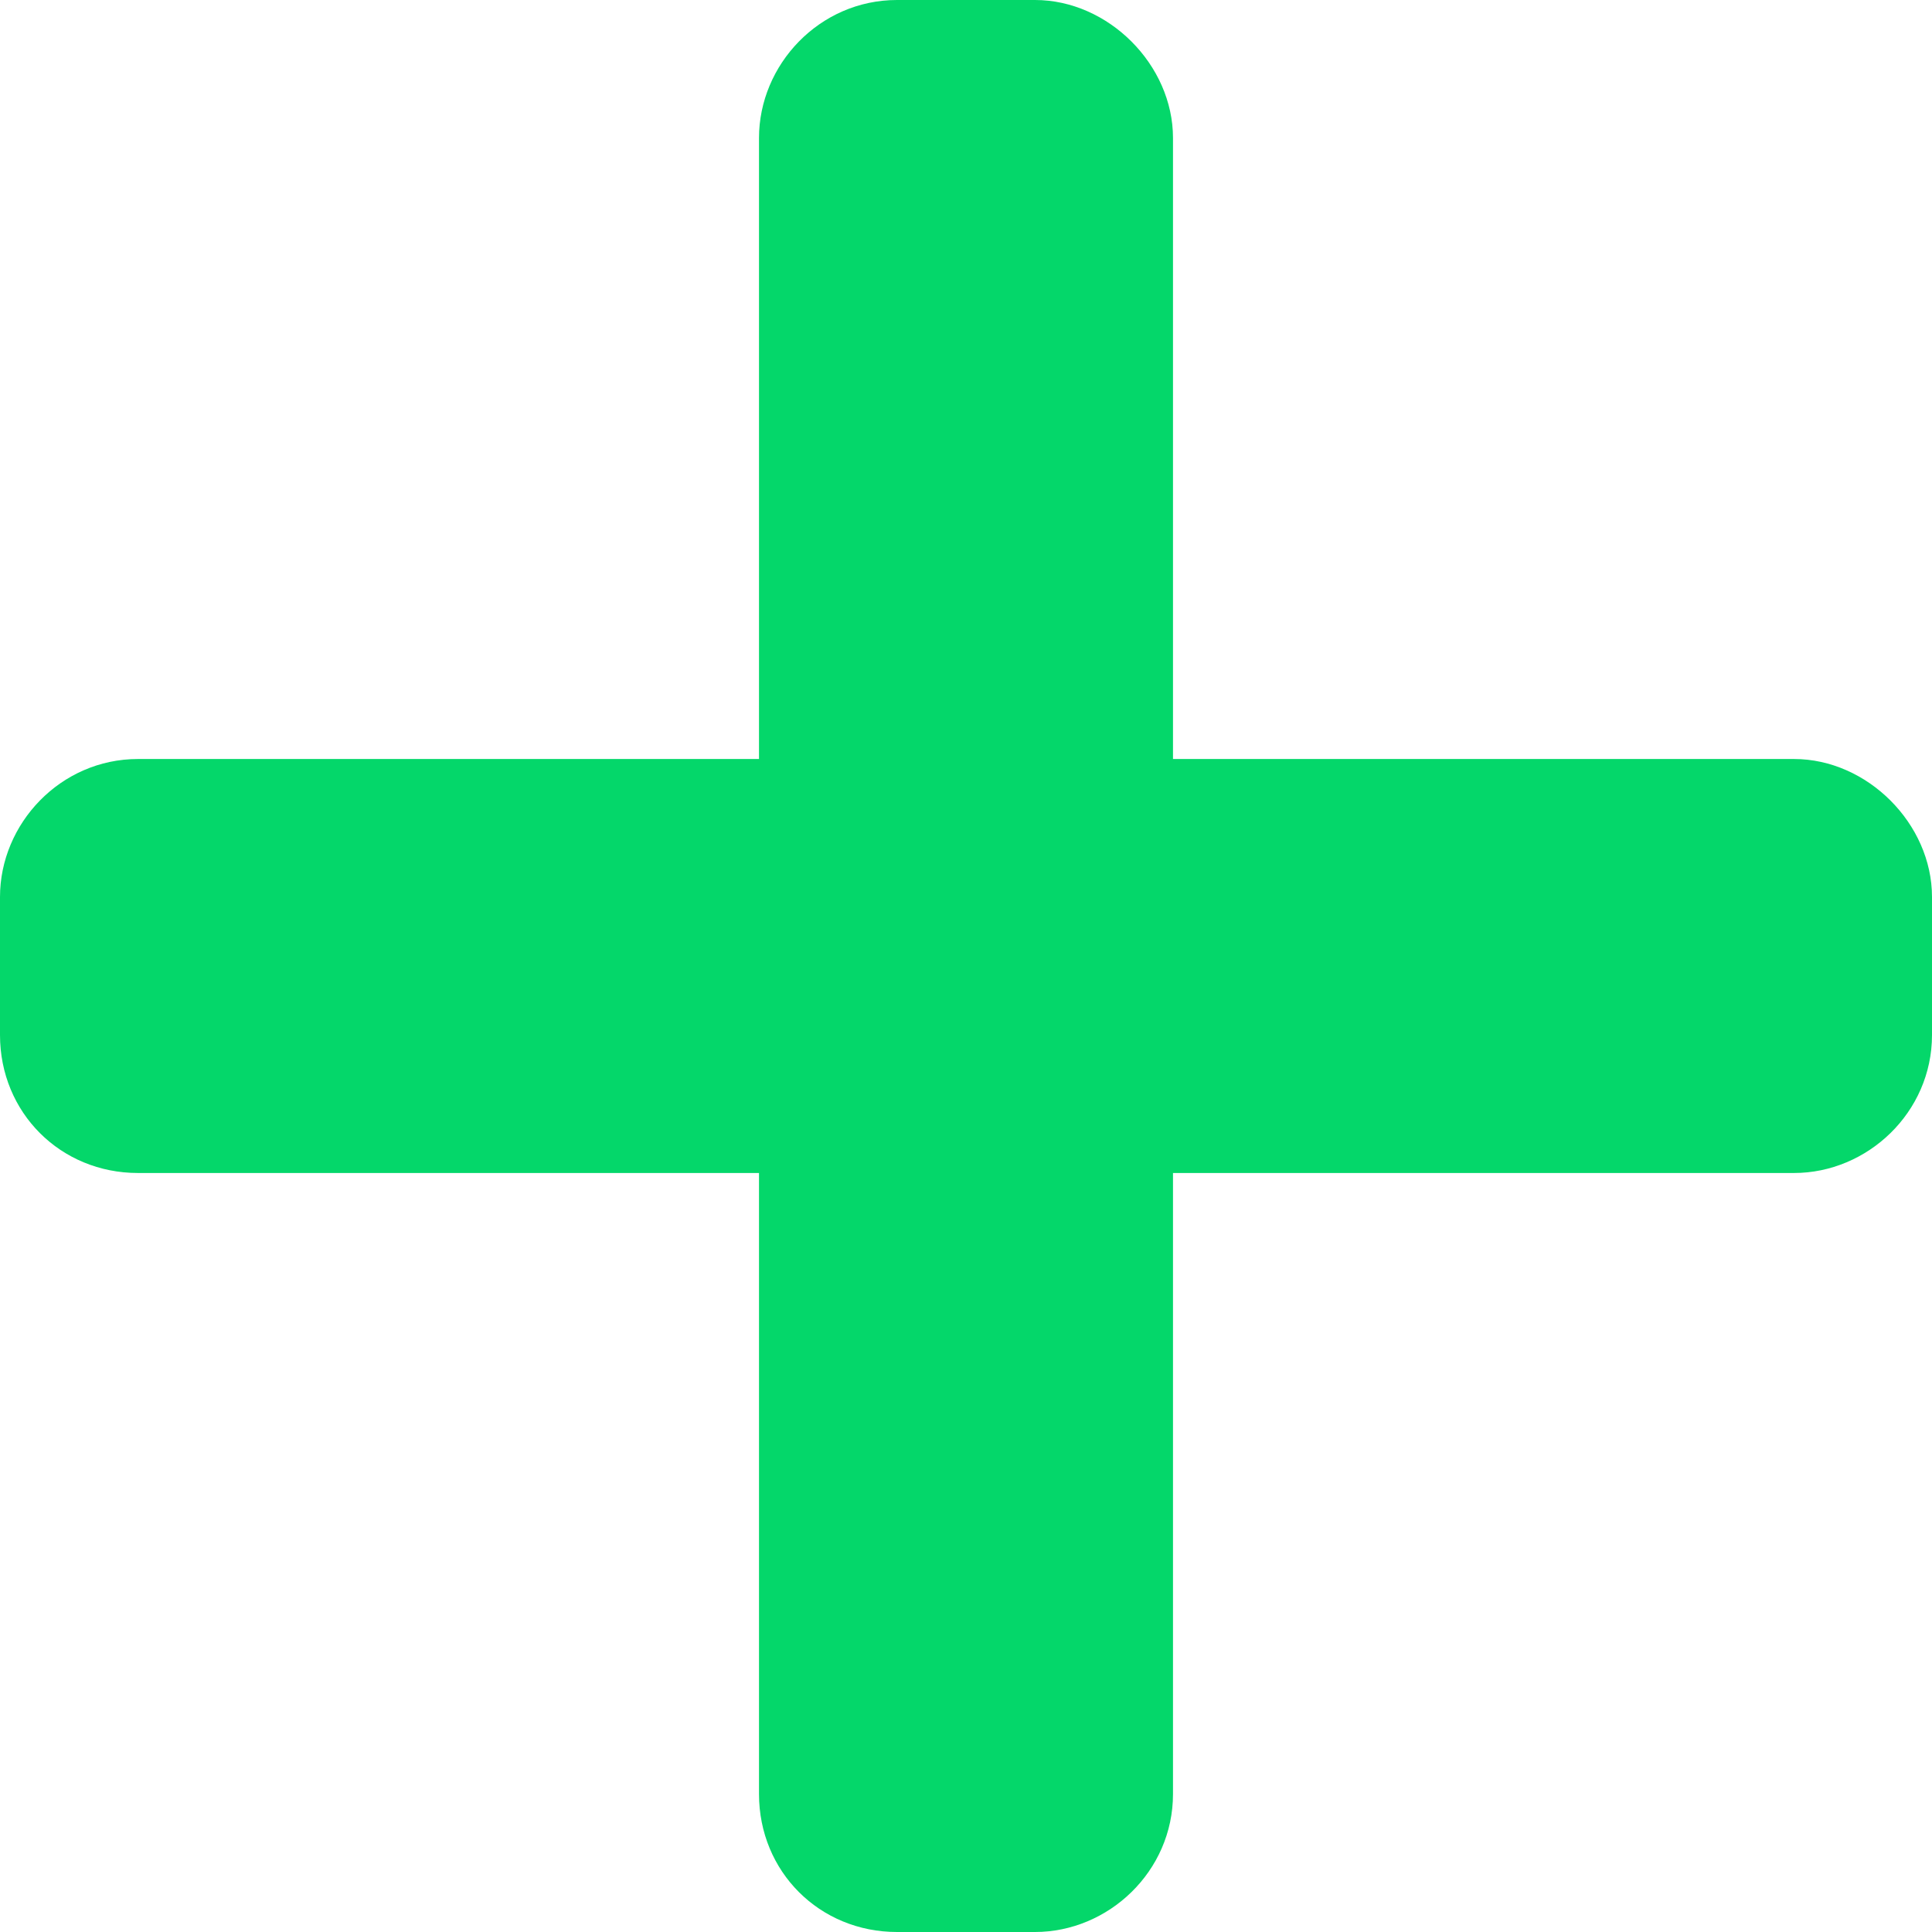 <svg width="14" height="14" viewBox="0 0 14 14" fill="none" xmlns="http://www.w3.org/2000/svg">
<path d="M13 5.5H8.5V1C8.5 0.469 8.031 0 7.5 0H6.5C5.938 0 5.5 0.469 5.5 1V5.5H1C0.438 5.5 0 5.969 0 6.5V7.5C0 8.062 0.438 8.5 1 8.5H5.5V13C5.5 13.562 5.938 14 6.5 14H7.5C8.031 14 8.5 13.562 8.5 13V8.5H13C13.531 8.5 14 8.062 14 7.5V6.5C14 5.969 13.531 5.5 13 5.5Z" fill="#04D76A"/>
</svg>
